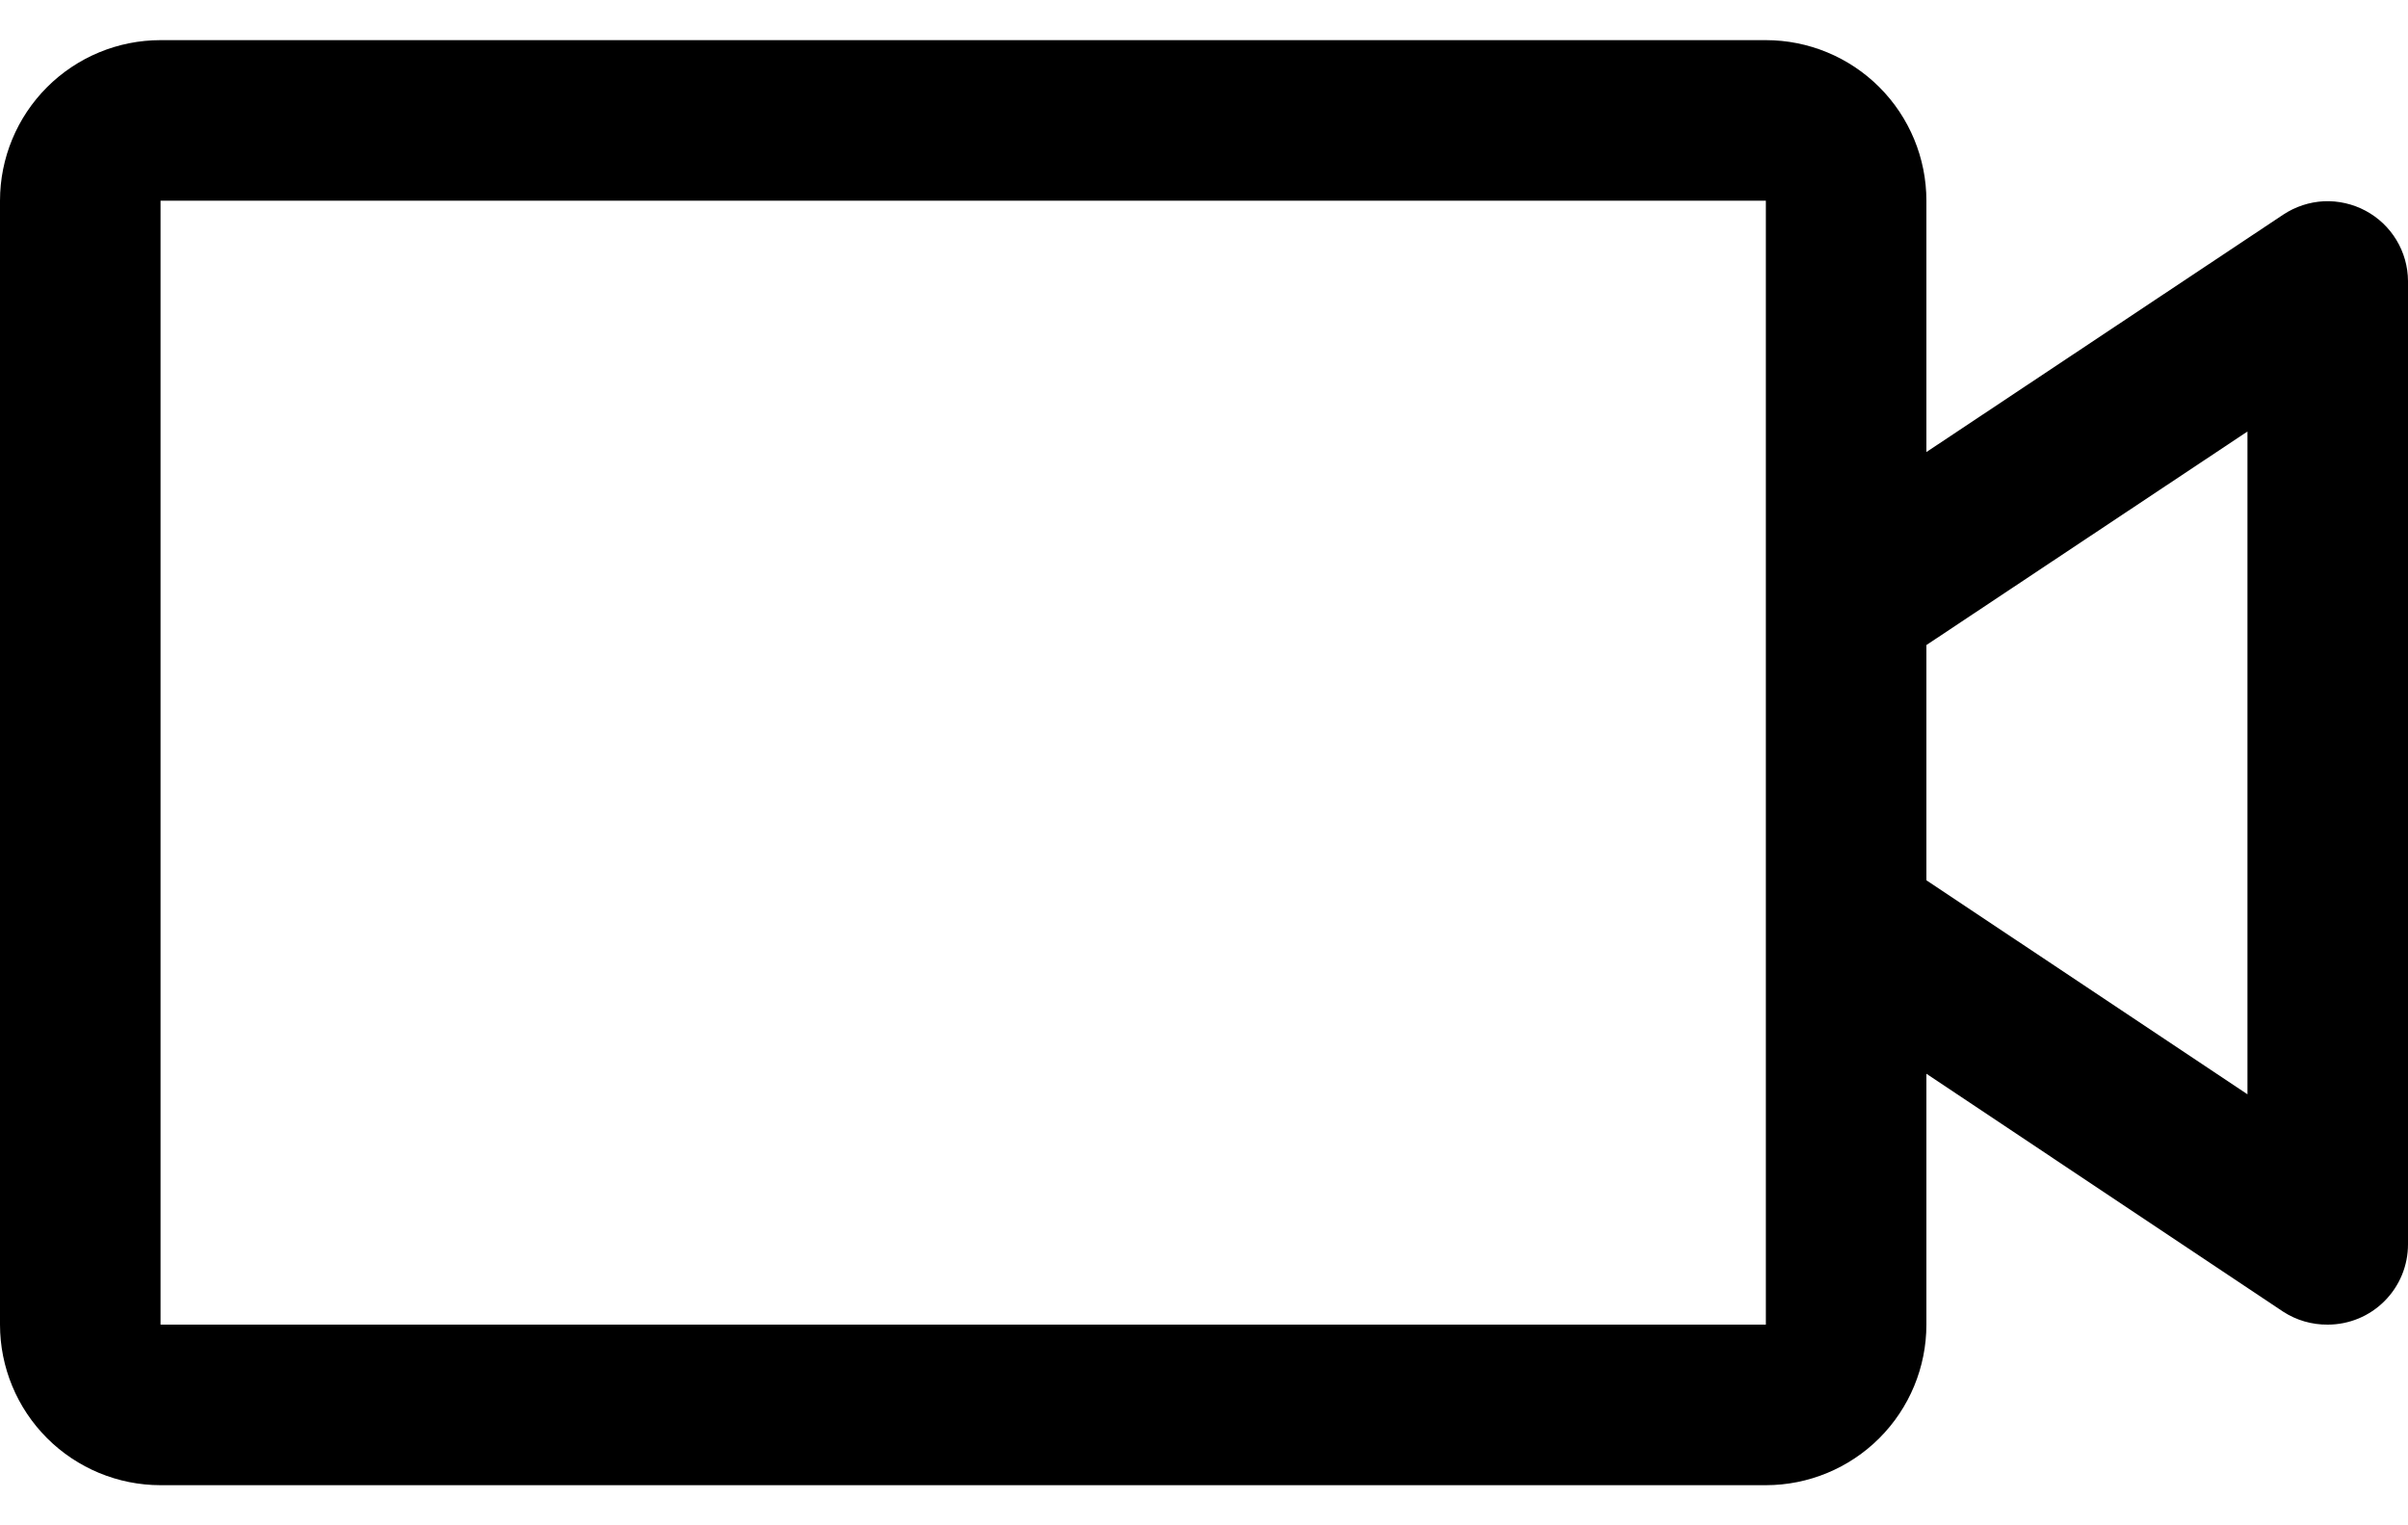 <svg width="30" height="19" viewBox="0 0 30 19" fill="none" xmlns="http://www.w3.org/2000/svg">
<path d="M29.471 2.625C29.312 2.54 29.132 2.499 28.951 2.507C28.771 2.516 28.596 2.574 28.445 2.674L24 5.631V2.5C24 1.97 23.789 1.461 23.414 1.086C23.039 0.711 22.53 0.5 22 0.5H2C1.47 0.5 0.961 0.711 0.586 1.086C0.211 1.461 0 1.97 0 2.5V16.5C0 17.03 0.211 17.539 0.586 17.914C0.961 18.289 1.47 18.5 2 18.5H22C22.53 18.5 23.039 18.289 23.414 17.914C23.789 17.539 24 17.03 24 16.5V13.375L28.445 16.339C28.61 16.446 28.803 16.502 29 16.5C29.265 16.5 29.52 16.395 29.707 16.207C29.895 16.02 30 15.765 30 15.5V3.5C29.999 3.32 29.949 3.144 29.856 2.99C29.763 2.836 29.63 2.71 29.471 2.625ZM22 16.5H2V2.5H22V16.5ZM28 13.631L24 10.965V8.035L28 5.375V13.631Z" fill="black"/>
</svg>
